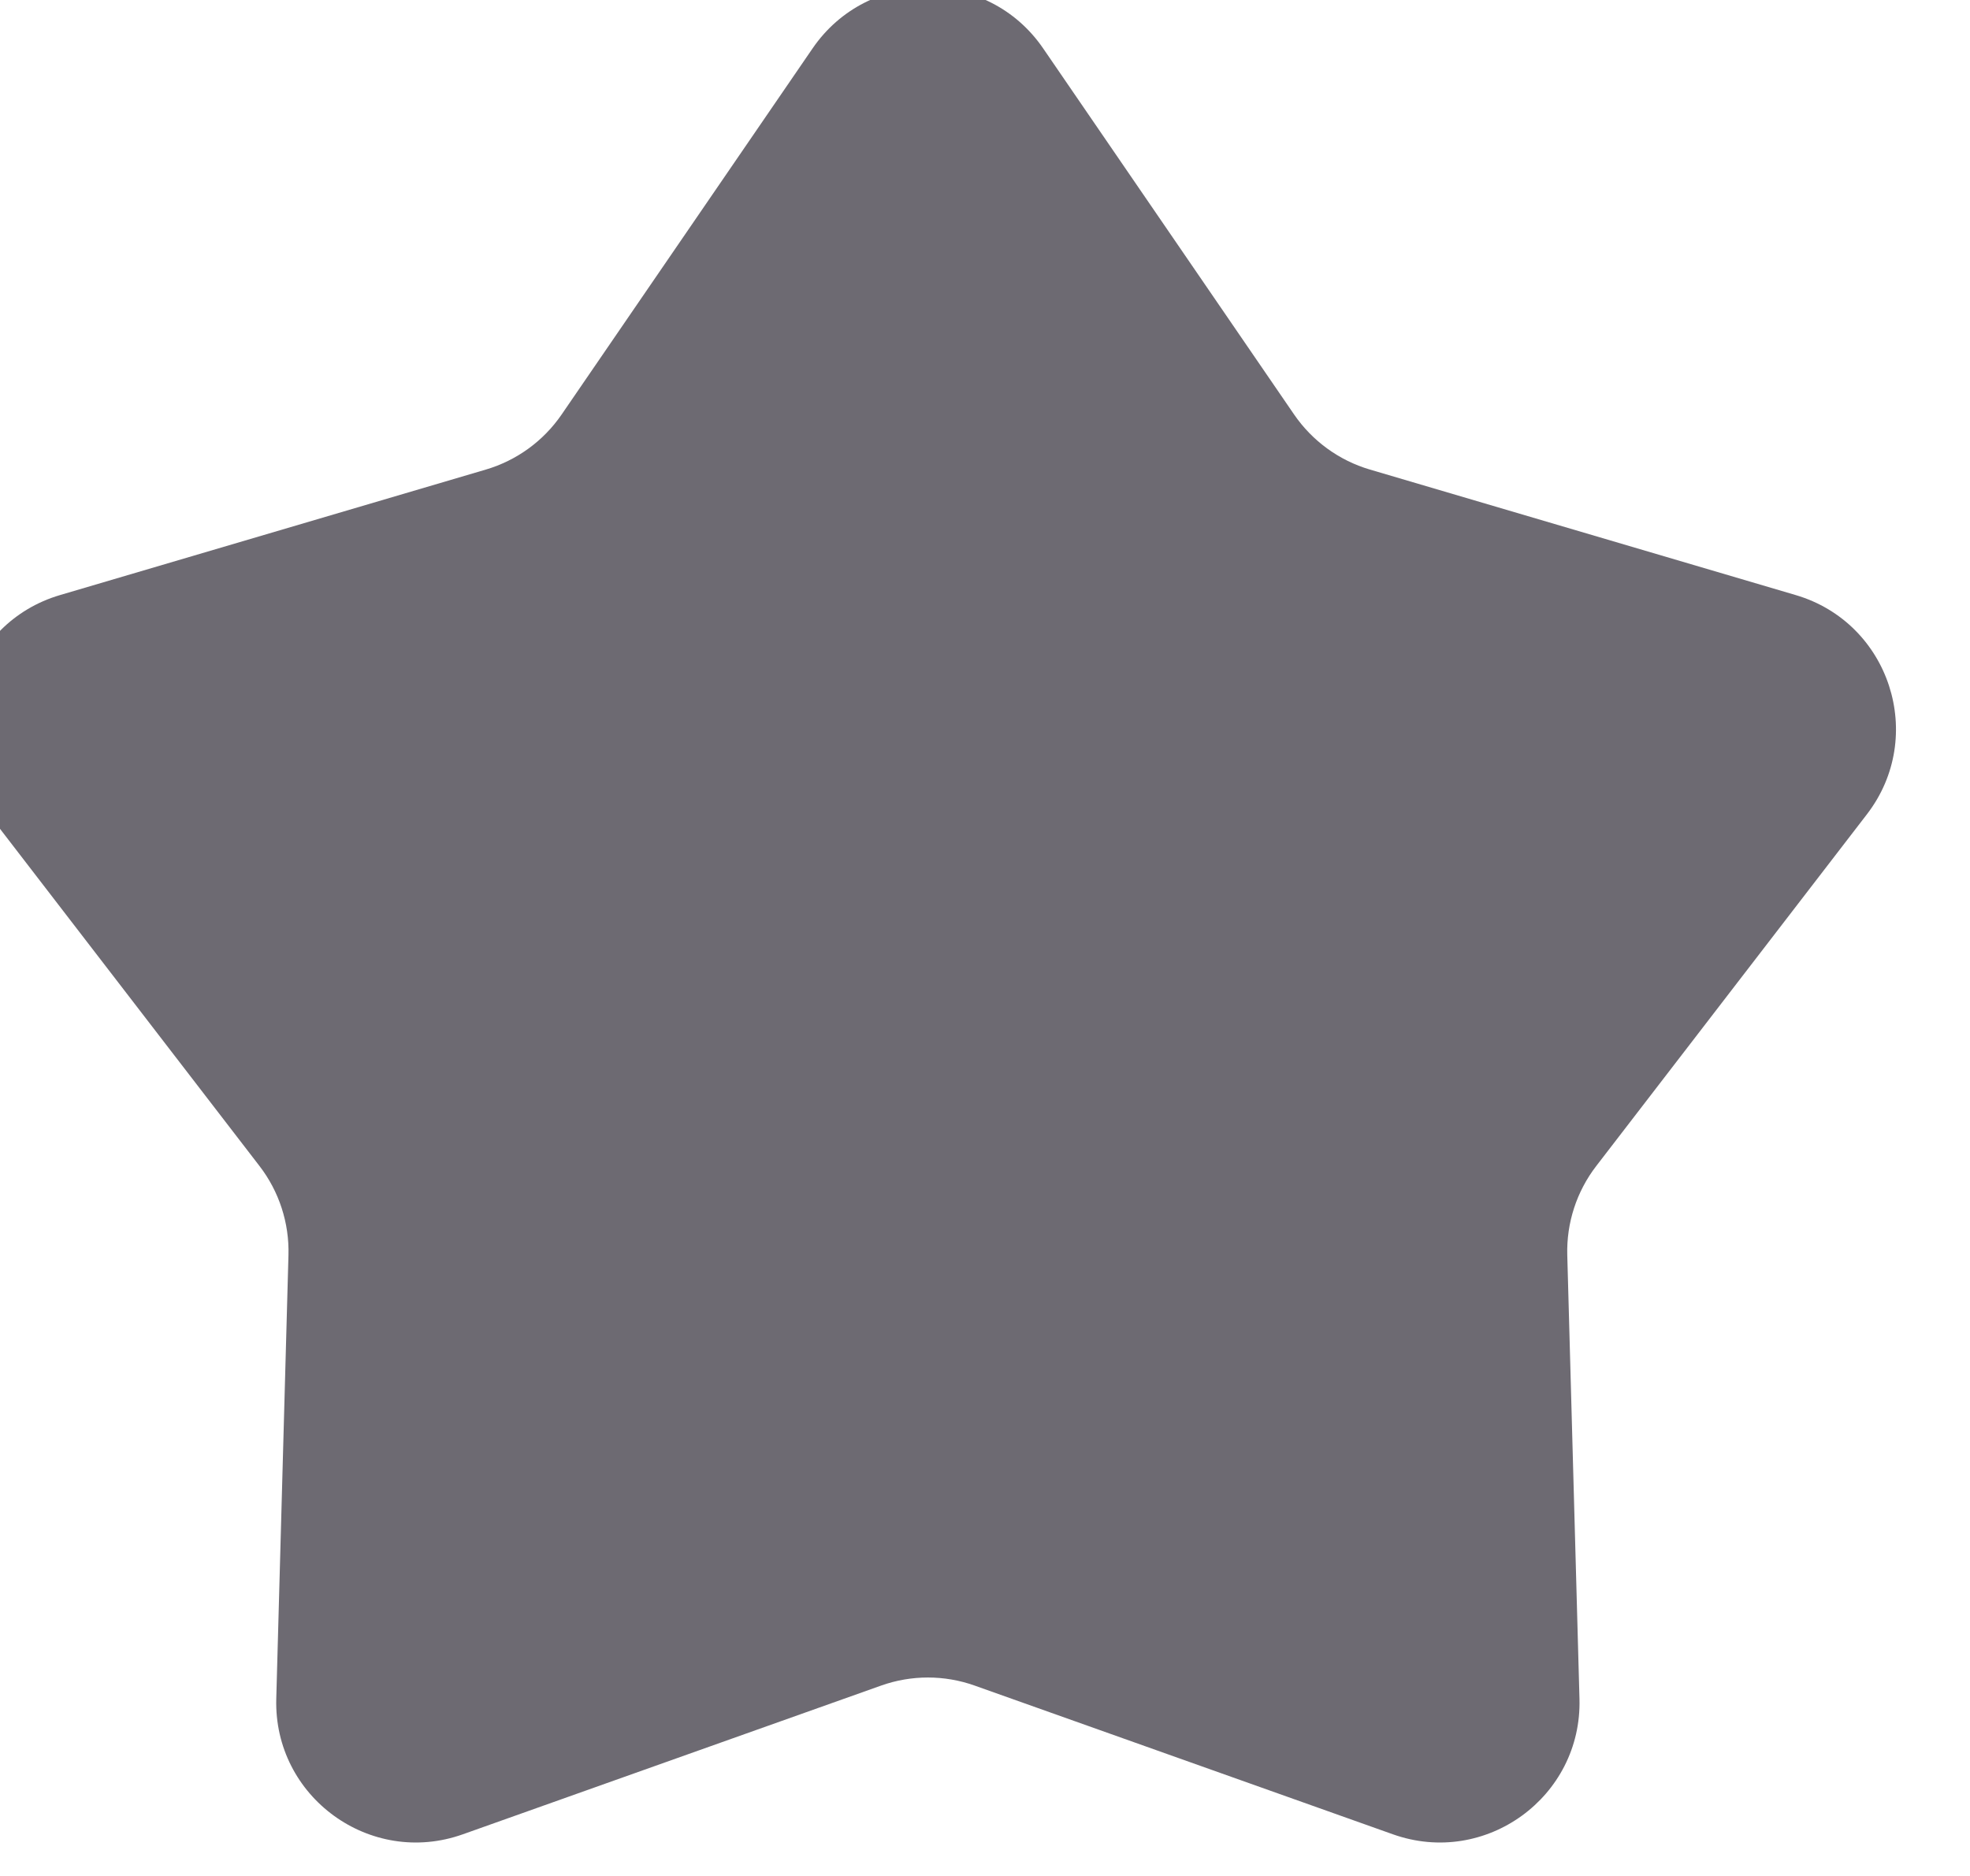 <svg width="42" height="40" viewBox="0 0 42 40" fill="none" xmlns="http://www.w3.org/2000/svg" xmlns:xlink="http://www.w3.org/1999/xlink">
<path d="M17.324,1.032C18.508,-0.695 21.057,-0.695 22.24,1.032L27.59,8.838C27.978,9.403 28.548,9.818 29.206,10.012L38.283,12.688C40.291,13.279 41.079,15.703 39.802,17.363L34.031,24.863C33.613,25.406 33.395,26.077 33.414,26.762L33.674,36.222C33.732,38.315 31.67,39.813 29.697,39.112L20.781,35.941C20.135,35.711 19.43,35.711 18.784,35.941L9.867,39.112C7.895,39.813 5.833,38.315 5.89,36.222L6.15,26.762C6.169,26.077 5.951,25.406 5.533,24.863L-0.238,17.363C-1.514,15.703 -0.727,13.279 1.281,12.688L10.359,10.012C11.016,9.818 11.587,9.403 11.974,8.838L17.324,1.032Z" fill="#49454F" fill-opacity="0.8"/>
</svg>
